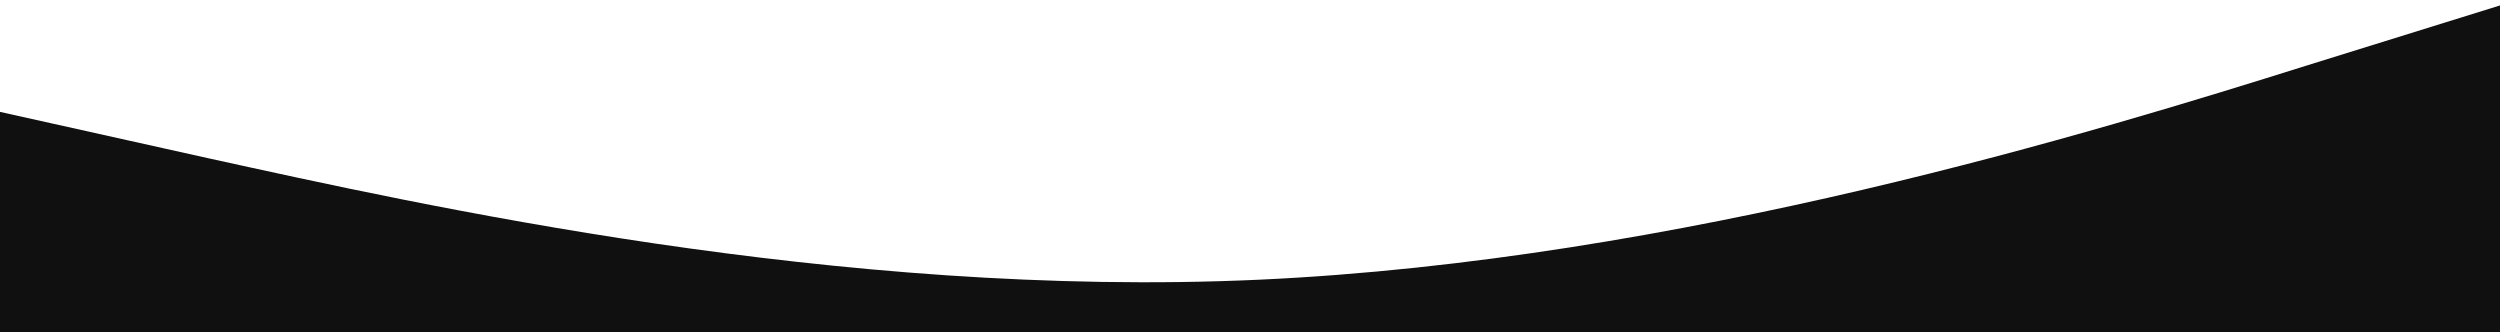 <svg xmlns="http://www.w3.org/2000/svg" viewBox="0 0 1430 190"><path fill="#101010" fill-opacity="1" d="M0,64L120,90.7C240,117,480,171,720,160C960,149,1200,75,1320,37.3L1440,0L1440,320L1320,320C1200,320,960,320,720,320C480,320,240,320,120,320L0,320Z"/></svg>